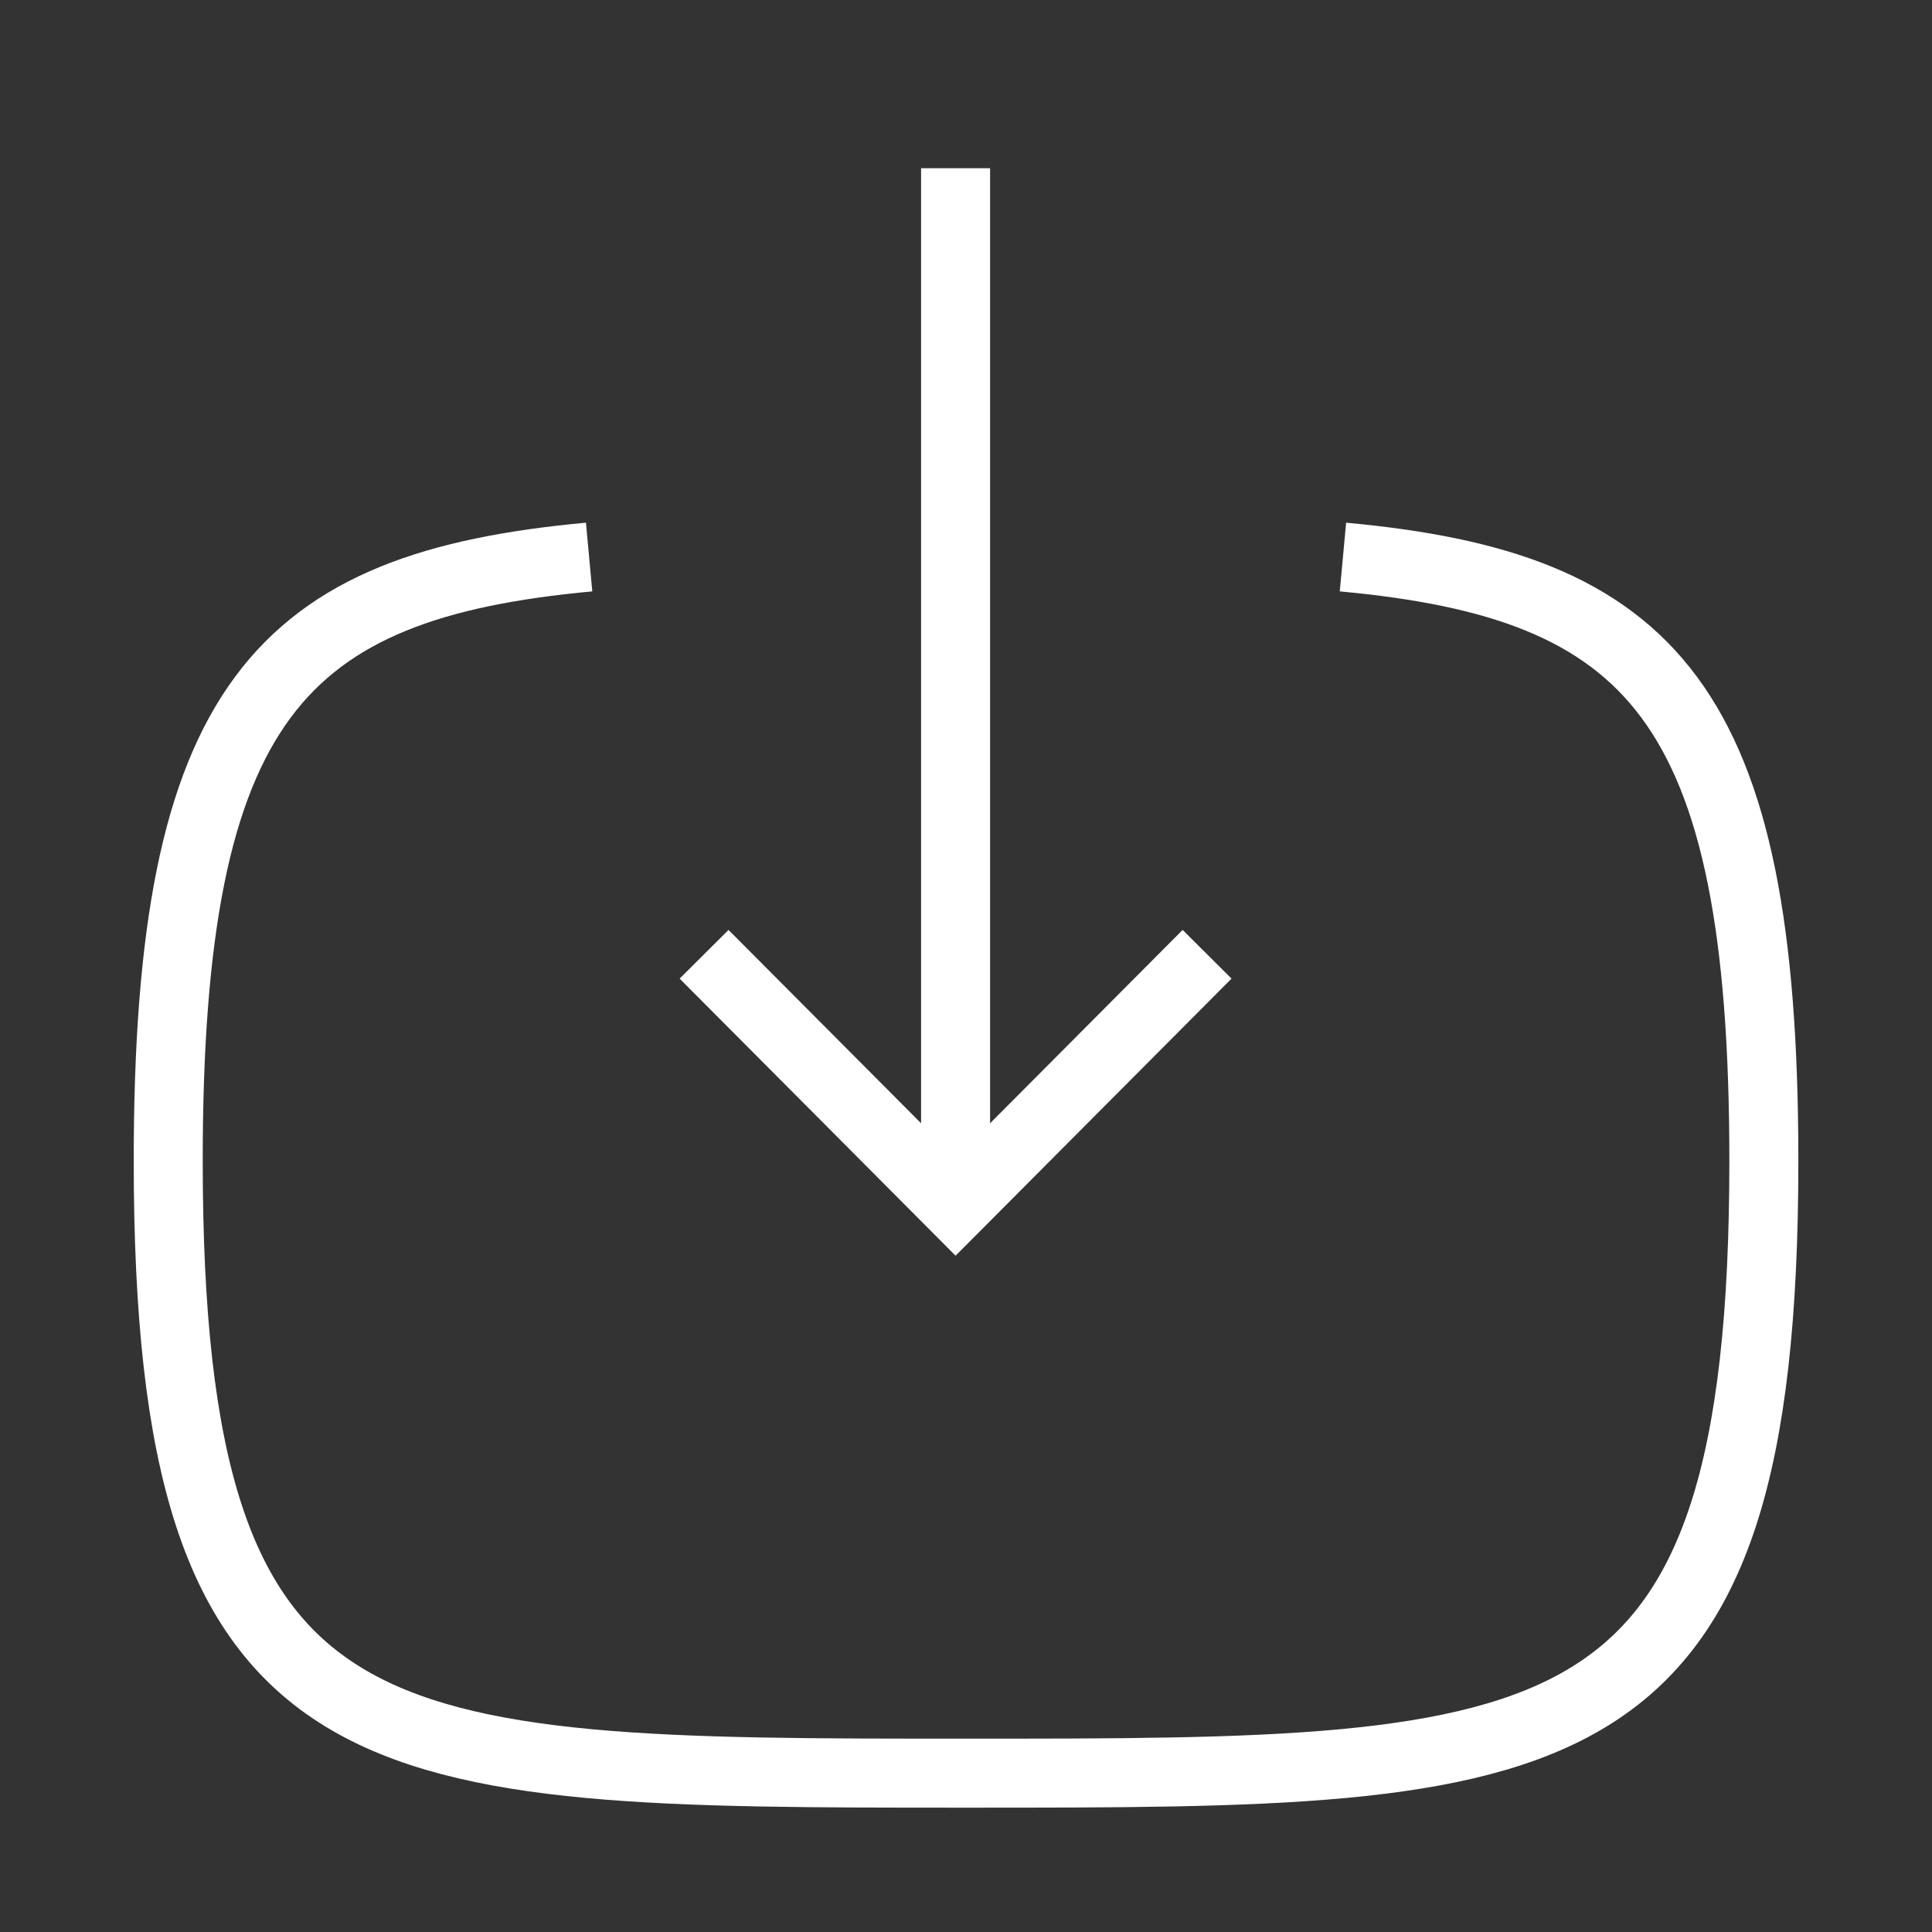 <svg width="28" height="28" viewBox="0 0 28 28" fill="none" xmlns="http://www.w3.org/2000/svg">
<rect x="0" y="0" width="28" height="28" fill="#333333" stroke="none"/>
<path d="M13.849 17.489V2.438" stroke="white" strokeWidth="3" strokeLinecap="round" strokeLinejoin="round"/>
<path d="M17.494 13.83L13.849 17.49L10.204 13.83" stroke="white" strokeWidth="3" strokeLinecap="round" strokeLinejoin="round"/>
<path d="M19.463 8.073C23.937 8.486 25.563 10.161 25.563 16.823C25.563 25.698 22.674 25.698 14 25.698C5.324 25.698 2.438 25.698 2.438 16.823C2.438 10.161 4.063 8.486 8.538 8.073" stroke="white" strokeWidth="3" strokeLinecap="round" strokeLinejoin="round"/>
</svg>

